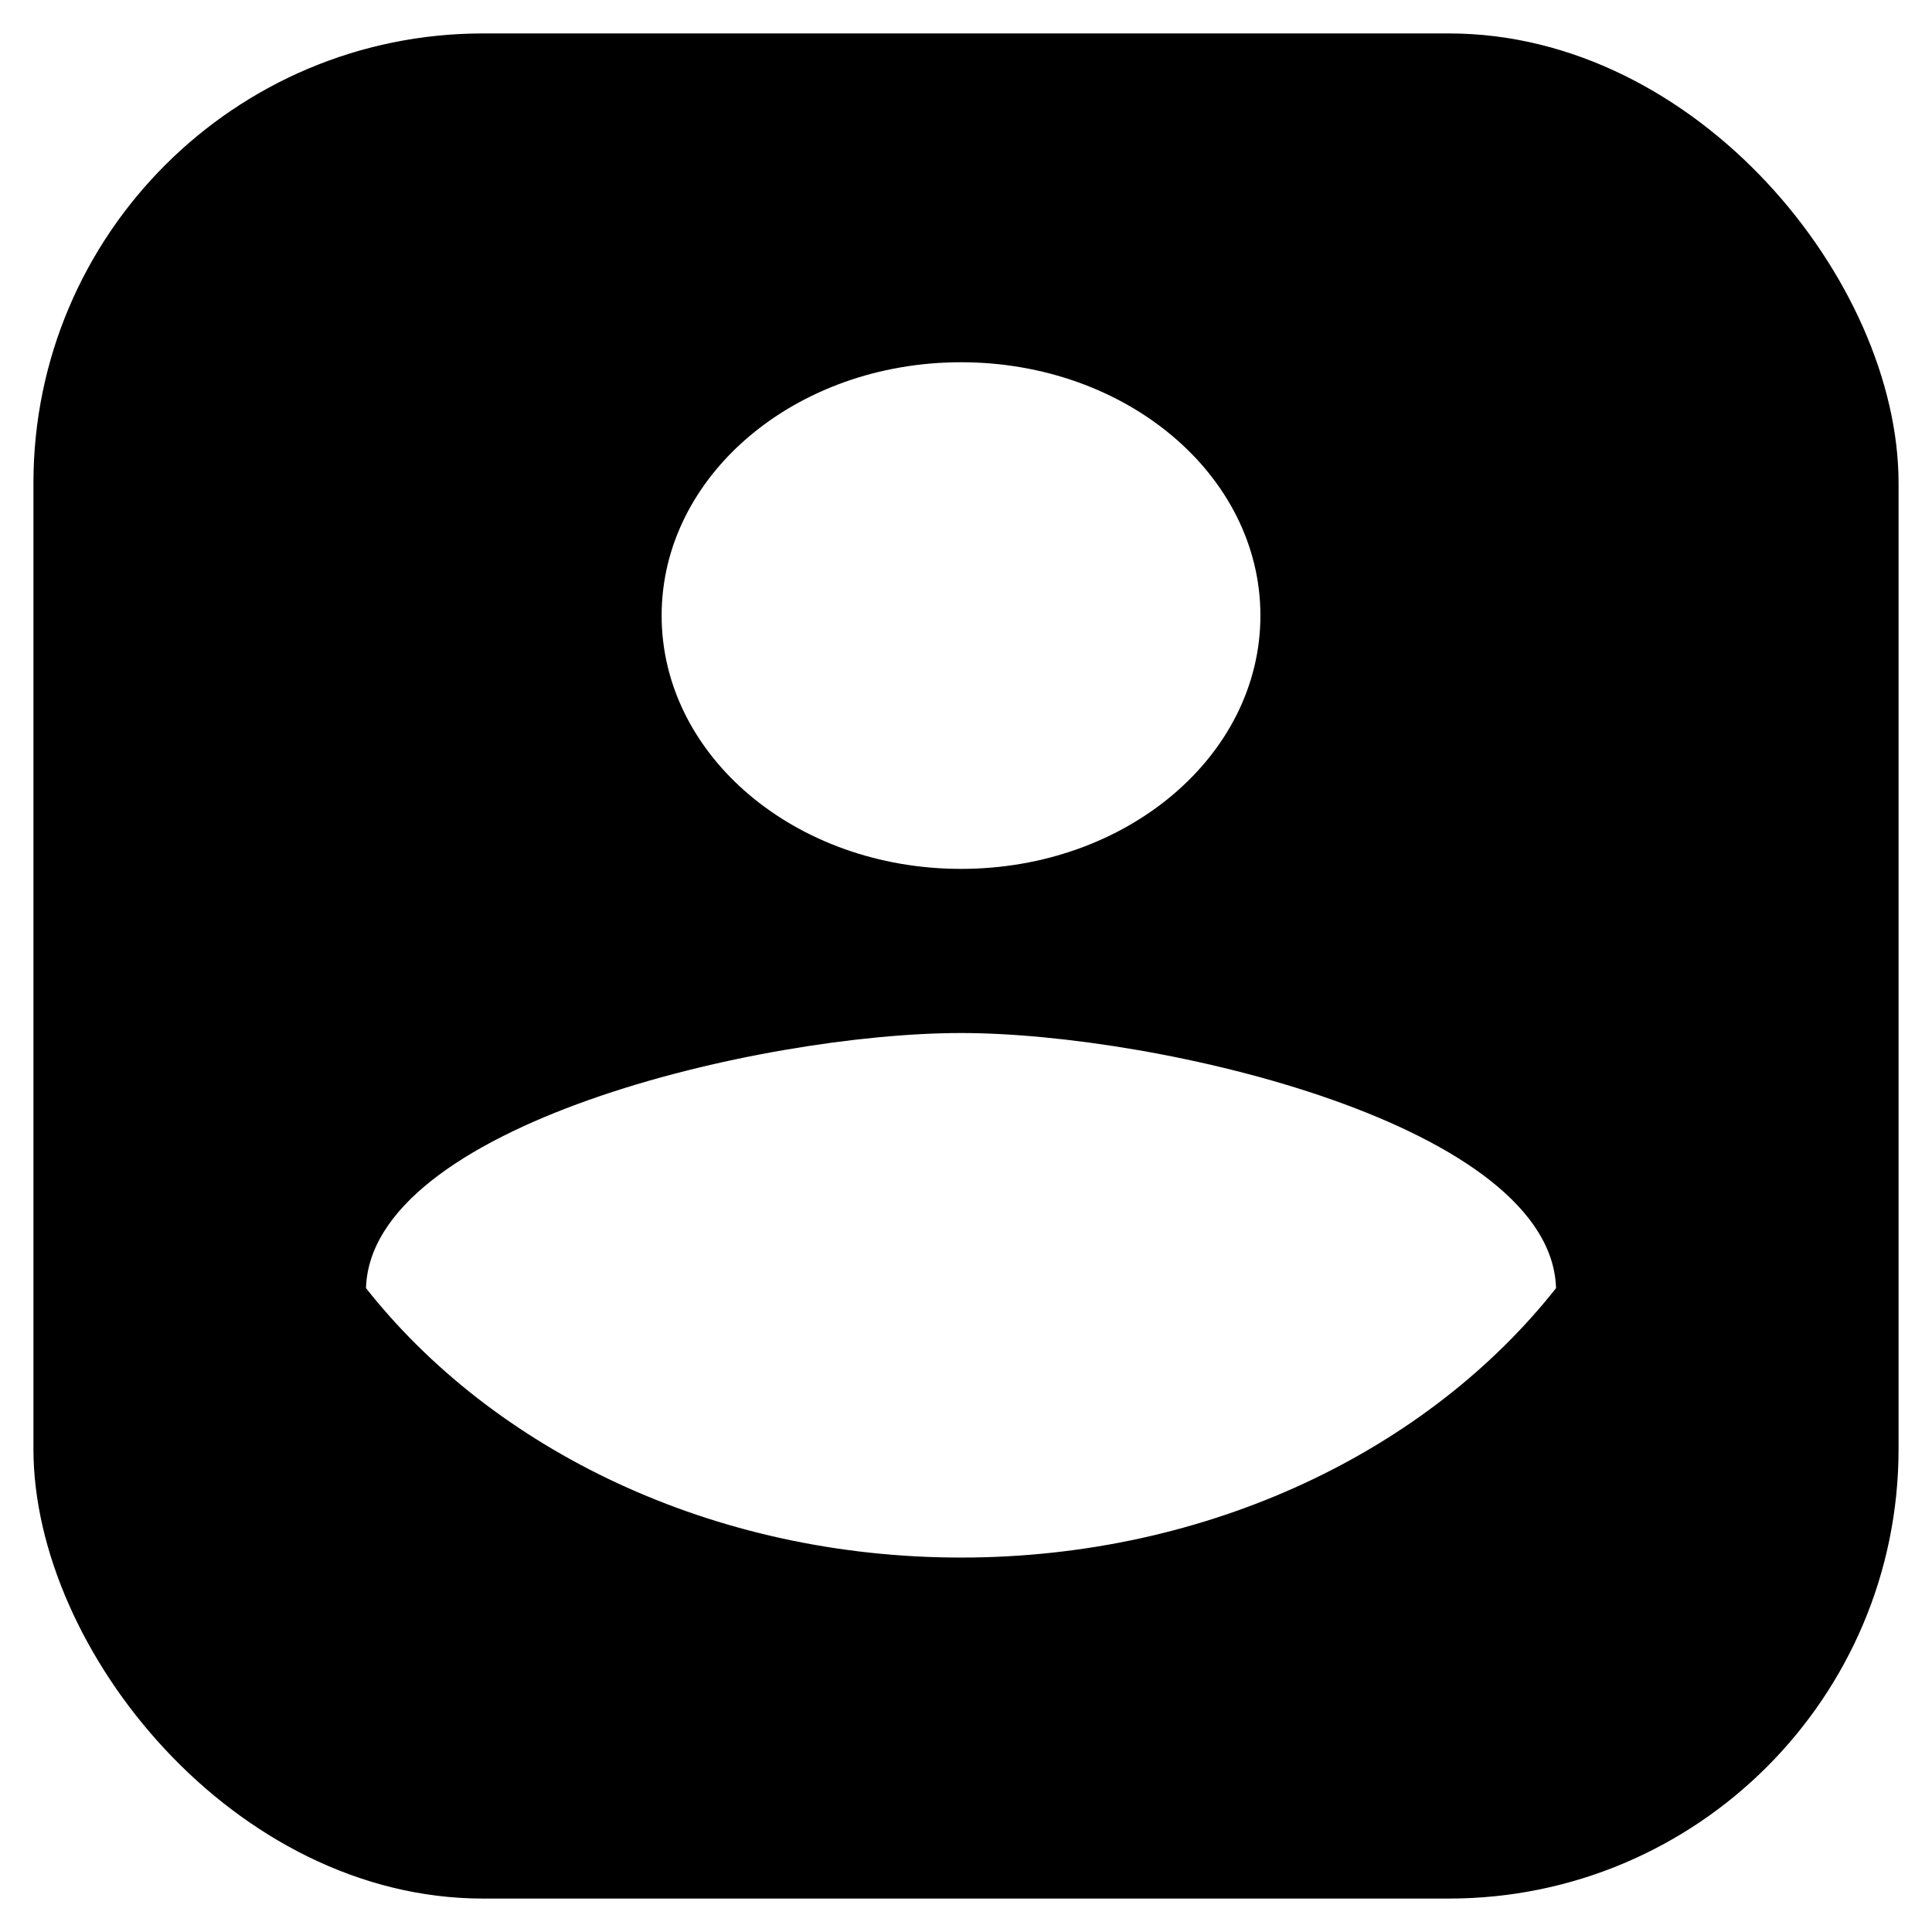 <?xml version="1.0" encoding="UTF-8"?>
<svg width="26px" height="26px" viewBox="0 0 26 26" version="1.1" xmlns="http://www.w3.org/2000/svg" xmlns:xlink="http://www.w3.org/1999/xlink">
    <!-- Generator: Sketch 61.2 (89653) - https://sketch.com -->
    <title>icon /2</title>
    <desc>Created with Sketch.</desc>
    <g id="Page-1" stroke="none" stroke-width="1" fill="none" fill-rule="evenodd">
        <g id="Advertisers-Copy" transform="translate(-637, -953)">
            <rect fill="#FFFFFF" x="0" y="0" width="1440" height="5012"></rect>
            <g id="Group-34" transform="translate(635, 948)">
                <g id="Group-12-Copy">
                    <g id="Group-32">
                        <g id="Group-6">
                            <g id="icon-/2" transform="translate(0, 3)">
                                <rect id="Combined-Shape" stroke="#000000" stroke-width="0.1" fill="#000000" fill-rule="nonzero" stroke-linejoin="round" x="2.5" y="2.5" width="25" height="25" rx="6"></rect>
                                <g id="Group" stroke-width="1" fill-rule="evenodd" transform="translate(6.875, 6.875)" fill="#FFFFFF">
                                    <g id="Group-2" fill-rule="nonzero">
                                        <path d="M8.058,0 C10.287,0 12.087,1.523 12.087,3.409 C12.087,5.295 10.287,6.818 8.058,6.818 C5.829,6.818 4.029,5.295 4.029,3.409 C4.029,1.523 5.829,0 8.058,0 Z" id="Path"></path>
                                        <path d="M8.058,16.136 C4.7,16.136 1.732,14.682 5.21804822e-14,12.477 C0.04,10.216 5.372,8.977 8.058,8.977 C10.73,8.977 16.075,10.216 16.116,12.477 C14.383,14.682 11.415,16.136 8.058,16.136 Z" id="Path" stroke="#000000" stroke-width="0.1" stroke-linejoin="round"></path>
                                    </g>
                                </g>
                            </g>
                        </g>
                    </g>
                </g>
            </g>
        </g>
    </g>
</svg>